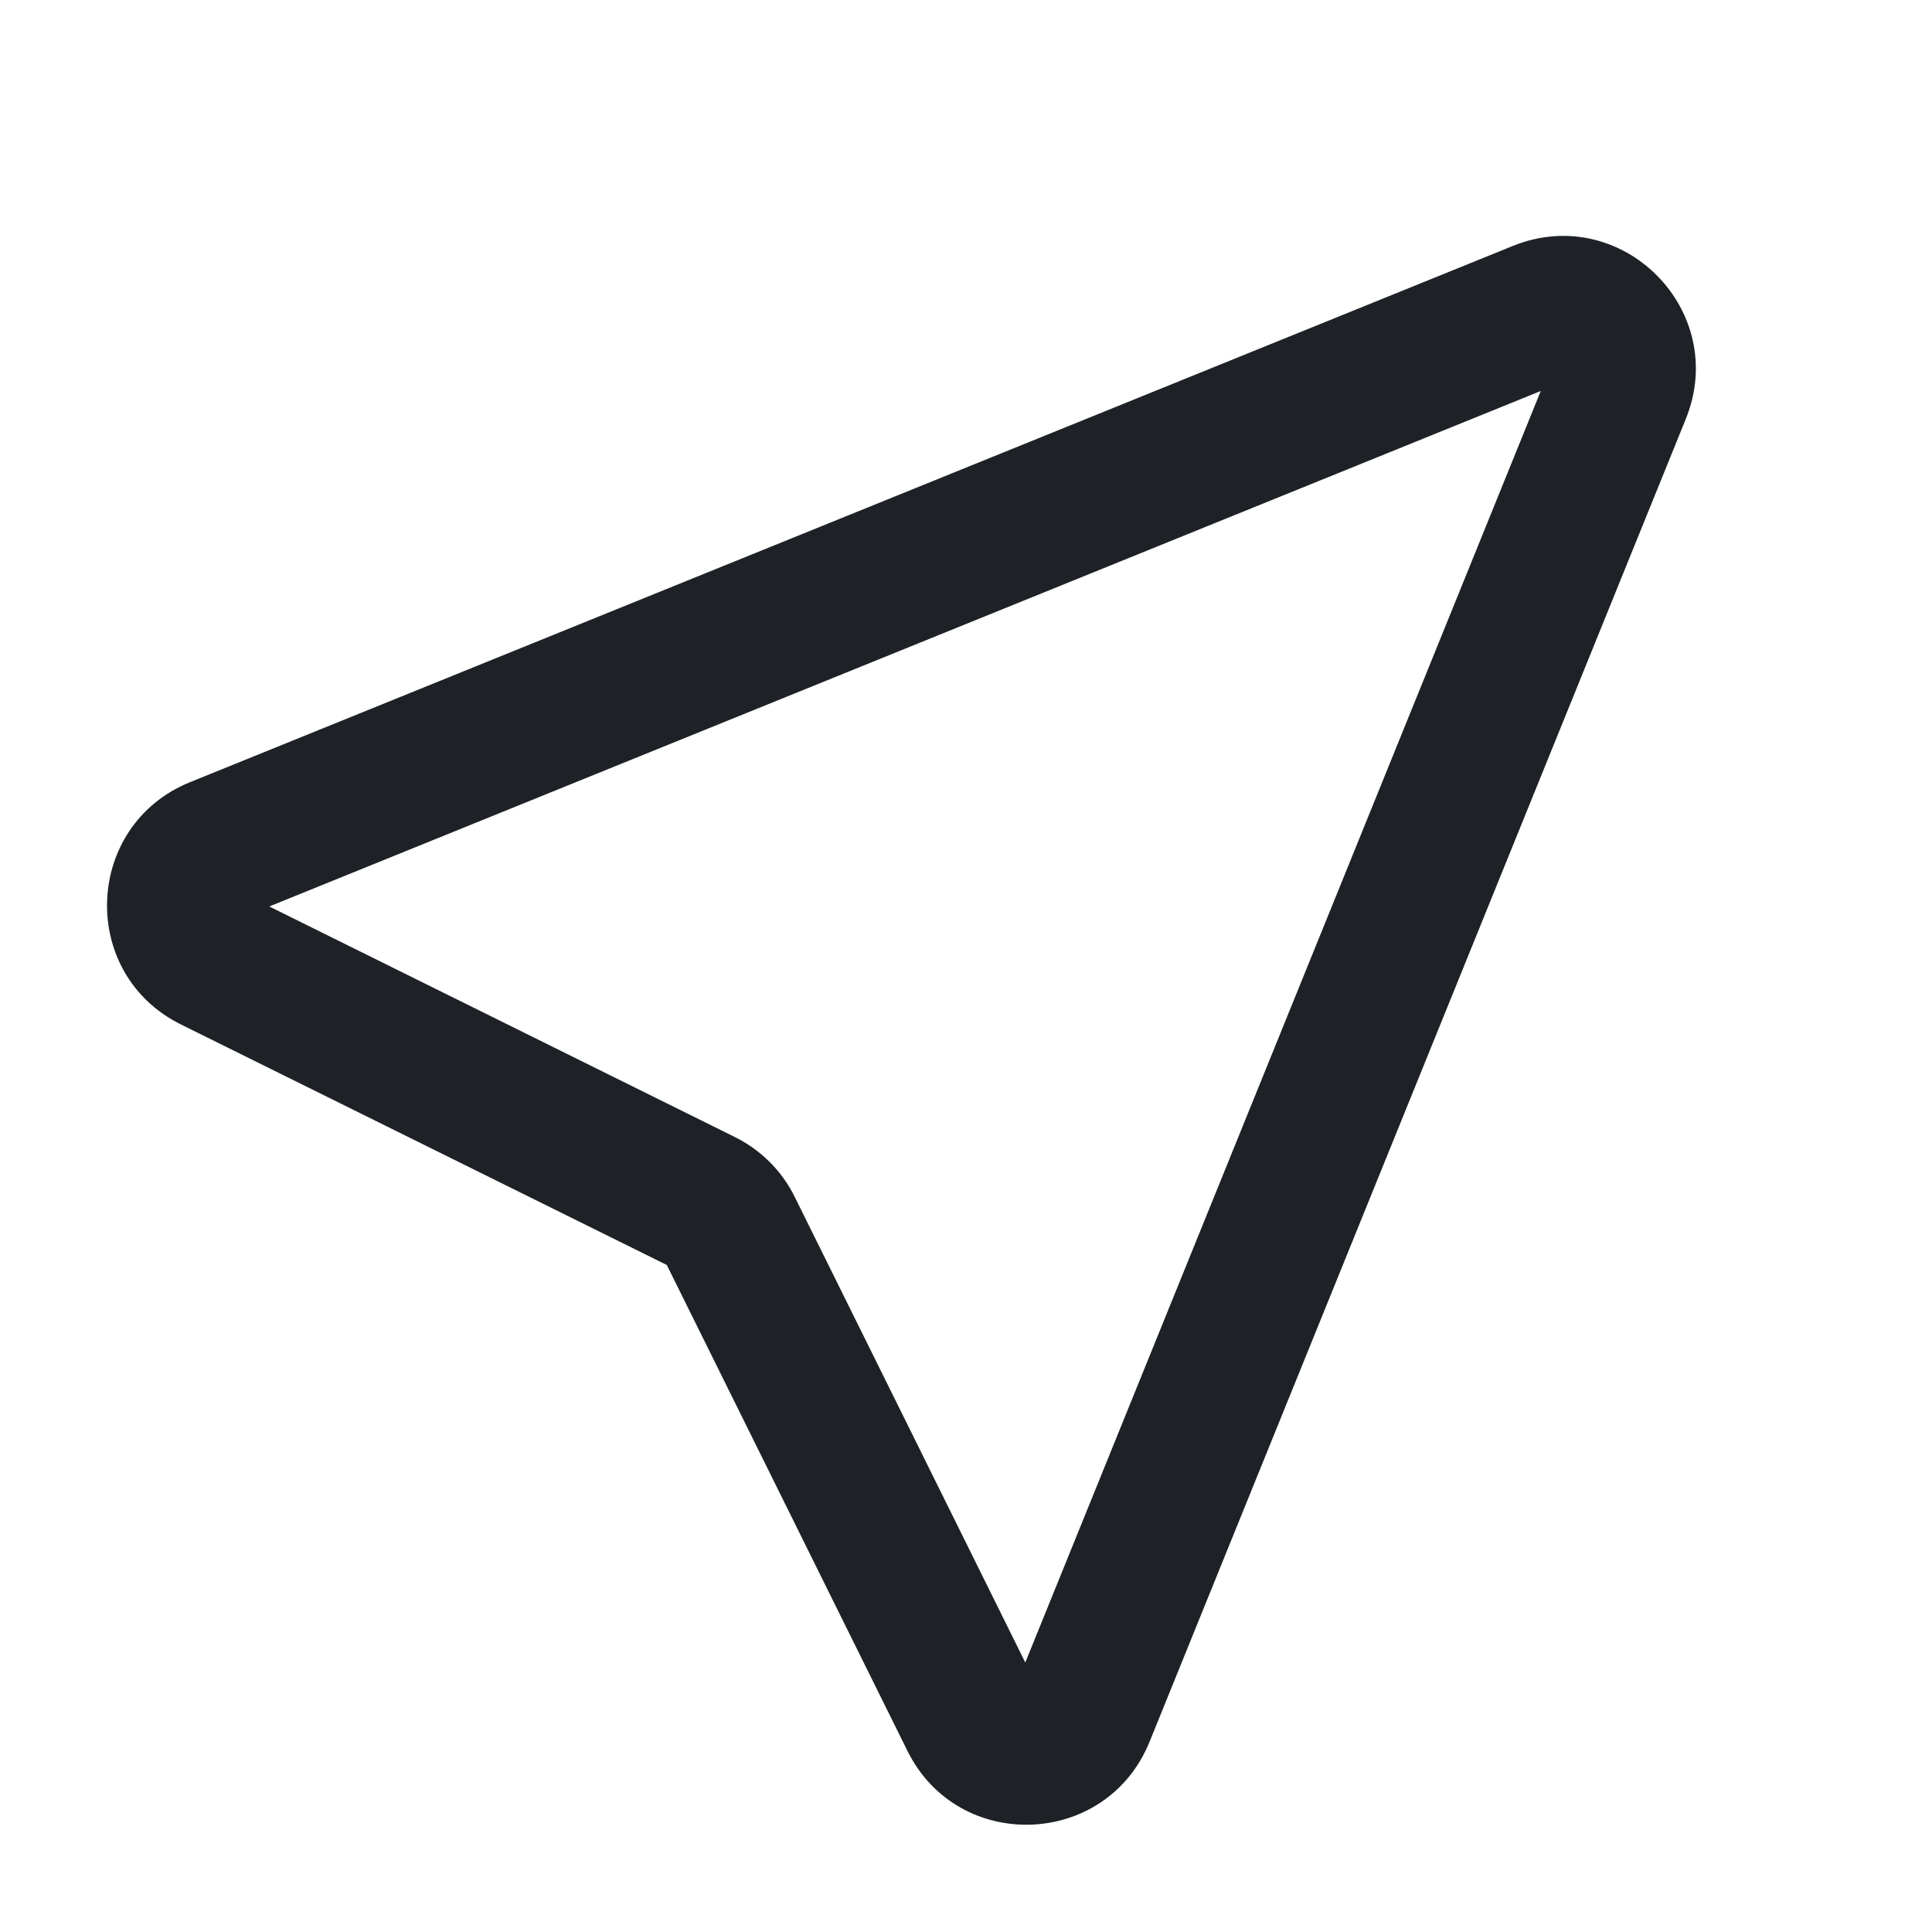 <svg width="16" height="16" viewBox="0 0 16 16" fill="none" xmlns="http://www.w3.org/2000/svg">
<path d="M12.76 3.238L2.23 7.507L6.085 9.416C6.301 9.523 6.476 9.697 6.582 9.913L8.491 13.768L12.76 3.238ZM12.528 2.037C13.429 1.672 14.326 2.569 13.961 3.47L9.52 14.425C9.163 15.304 7.936 15.35 7.515 14.5L5.522 10.476L1.498 8.484C0.648 8.063 0.694 6.835 1.573 6.478L12.528 2.037Z" fill="#1E2226"/>
</svg>
